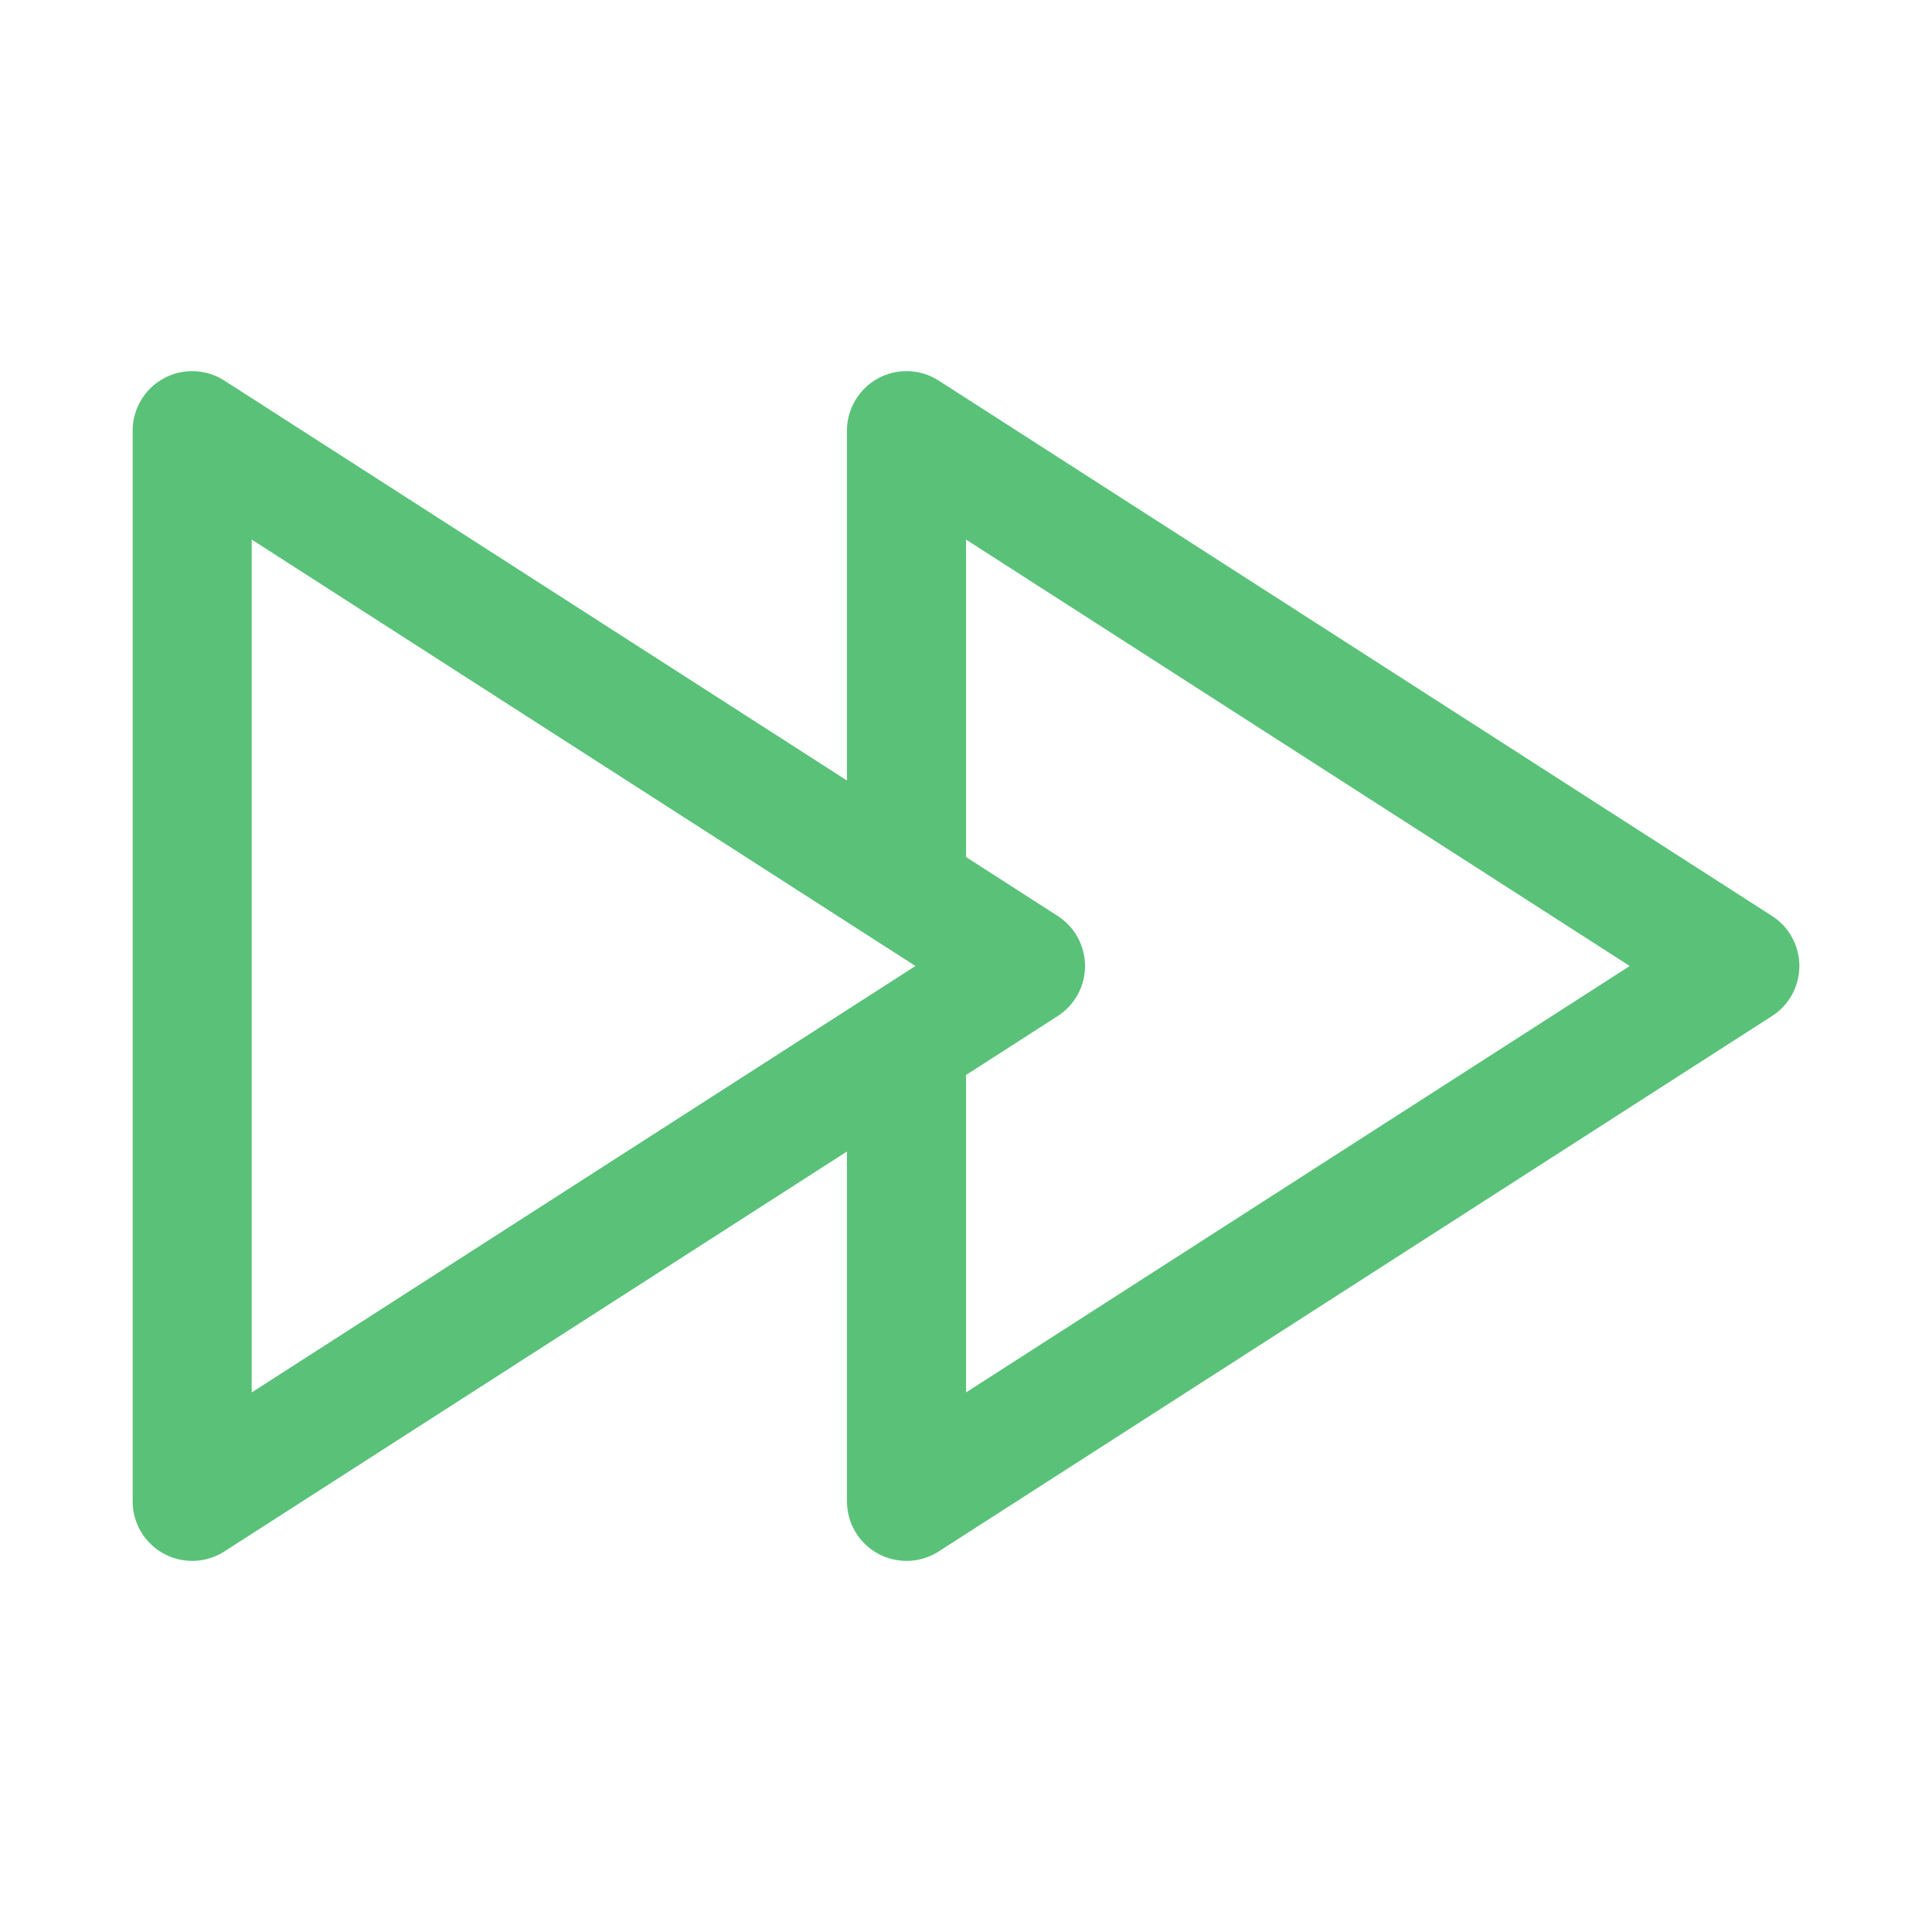 <?xml version="1.0" encoding="UTF-8" standalone="no"?>
<svg
   width="375pt"
   height="375pt"
   viewBox="0 0 375 375"
   version="1.2"
   id="svg16"
   sodipodi:docname="Intrepid Transparent Triangles.svg"
   inkscape:version="1.2-dev (7f65670, 2021-12-08)"
   xmlns:inkscape="http://www.inkscape.org/namespaces/inkscape"
   xmlns:sodipodi="http://sodipodi.sourceforge.net/DTD/sodipodi-0.dtd"
   xmlns="http://www.w3.org/2000/svg"
   xmlns:svg="http://www.w3.org/2000/svg">
  <sodipodi:namedview
     id="namedview18"
     pagecolor="#505050"
     bordercolor="#ffffff"
     borderopacity="1"
     inkscape:pageshadow="0"
     inkscape:pageopacity="0"
     inkscape:pagecheckerboard="1"
     inkscape:blackoutopacity="0.0"
     inkscape:document-units="pt"
     showgrid="false"
     inkscape:zoom="1.384"
     inkscape:cx="249.63873"
     inkscape:cy="250"
     inkscape:window-width="3840"
     inkscape:window-height="1537"
     inkscape:window-x="2552"
     inkscape:window-y="-8"
     inkscape:window-maximized="1"
     inkscape:current-layer="svg16" />
  <defs
     id="defs5">
    <clipPath
       id="clip1">
      <path
         d="M 25 70.855 L 350 70.855 L 350 302 L 25 302 Z M 25 70.855 "
         id="path2" />
    </clipPath>
  </defs>
  <g
     clip-path="url(#clip1)"
     clip-rule="nonzero"
     id="g13"
     transform="translate(-0.07,1.176)">
    <path
       style="fill:#59c278;fill-opacity:1;fill-rule:nonzero;stroke:none"
       d="M 344.039,176.625 182.281,72.703 c -0.871,-0.562 -1.805,-1 -2.793,-1.312 -0.988,-0.312 -2.004,-0.484 -3.043,-0.523 -1.035,-0.039 -2.059,0.062 -3.07,0.297 -1.012,0.238 -1.973,0.605 -2.883,1.102 -0.91,0.496 -1.742,1.105 -2.488,1.824 -0.746,0.719 -1.387,1.523 -1.918,2.418 -0.527,0.891 -0.934,1.836 -1.207,2.836 -0.273,1 -0.414,2.02 -0.414,3.059 V 150.32 L 43.633,72.703 c -0.871,-0.562 -1.805,-1 -2.793,-1.312 -0.992,-0.312 -2.004,-0.484 -3.043,-0.523 -1.035,-0.039 -2.062,0.062 -3.07,0.297 -1.012,0.238 -1.973,0.605 -2.883,1.102 -0.914,0.496 -1.742,1.105 -2.488,1.824 -0.75,0.719 -1.387,1.523 -1.918,2.418 -0.531,0.891 -0.934,1.836 -1.207,2.836 -0.277,1 -0.414,2.02 -0.414,3.059 V 290.246 c 0,1.039 0.137,2.059 0.414,3.059 0.273,1 0.676,1.945 1.207,2.836 0.531,0.895 1.168,1.699 1.918,2.418 0.746,0.723 1.574,1.328 2.488,1.824 0.91,0.496 1.871,0.863 2.883,1.102 1.008,0.238 2.035,0.336 3.07,0.297 1.039,-0.035 2.051,-0.211 3.043,-0.523 0.988,-0.312 1.922,-0.746 2.793,-1.309 l 120.832,-77.621 v 67.918 c 0,1.039 0.141,2.059 0.414,3.059 0.273,1 0.68,1.945 1.207,2.836 0.531,0.895 1.172,1.699 1.918,2.418 0.746,0.723 1.578,1.328 2.488,1.824 0.91,0.496 1.871,0.863 2.883,1.102 1.012,0.238 2.035,0.336 3.07,0.297 1.039,-0.035 2.055,-0.211 3.043,-0.523 0.988,-0.312 1.922,-0.746 2.793,-1.309 L 344.039,196.023 c 0.406,-0.262 0.789,-0.543 1.16,-0.852 0.367,-0.312 0.715,-0.641 1.043,-0.992 0.324,-0.352 0.629,-0.723 0.91,-1.113 0.281,-0.391 0.535,-0.797 0.766,-1.219 0.23,-0.422 0.434,-0.855 0.609,-1.305 0.176,-0.445 0.32,-0.902 0.441,-1.367 0.117,-0.469 0.207,-0.938 0.266,-1.414 0.062,-0.477 0.09,-0.957 0.09,-1.438 0,-0.48 -0.027,-0.957 -0.09,-1.434 -0.059,-0.477 -0.148,-0.949 -0.266,-1.414 -0.121,-0.465 -0.266,-0.922 -0.441,-1.371 -0.176,-0.445 -0.379,-0.883 -0.609,-1.305 -0.23,-0.422 -0.484,-0.824 -0.766,-1.215 -0.281,-0.391 -0.586,-0.762 -0.91,-1.113 -0.328,-0.355 -0.676,-0.684 -1.043,-0.992 -0.371,-0.309 -0.754,-0.594 -1.16,-0.855 z M 48.926,103.555 177.754,186.324 48.926,269.094 Z M 187.574,269.094 v -61.613 l 17.816,-11.457 c 0.402,-0.262 0.789,-0.543 1.156,-0.852 0.371,-0.312 0.719,-0.641 1.043,-0.992 0.328,-0.352 0.633,-0.723 0.914,-1.113 0.281,-0.391 0.535,-0.797 0.766,-1.219 0.23,-0.422 0.43,-0.855 0.605,-1.305 0.176,-0.445 0.324,-0.902 0.441,-1.367 0.121,-0.469 0.211,-0.938 0.27,-1.414 0.059,-0.477 0.09,-0.957 0.09,-1.438 0,-0.48 -0.031,-0.957 -0.09,-1.434 -0.059,-0.477 -0.148,-0.949 -0.27,-1.414 -0.117,-0.465 -0.266,-0.922 -0.441,-1.371 -0.176,-0.445 -0.375,-0.883 -0.605,-1.305 -0.23,-0.422 -0.484,-0.824 -0.766,-1.215 -0.281,-0.391 -0.586,-0.762 -0.914,-1.113 -0.324,-0.355 -0.672,-0.684 -1.043,-0.992 -0.367,-0.309 -0.754,-0.594 -1.156,-0.855 l -17.816,-11.453 v -61.617 l 128.828,82.77 z m 0,0"
       id="path11" />
  </g>
</svg>
